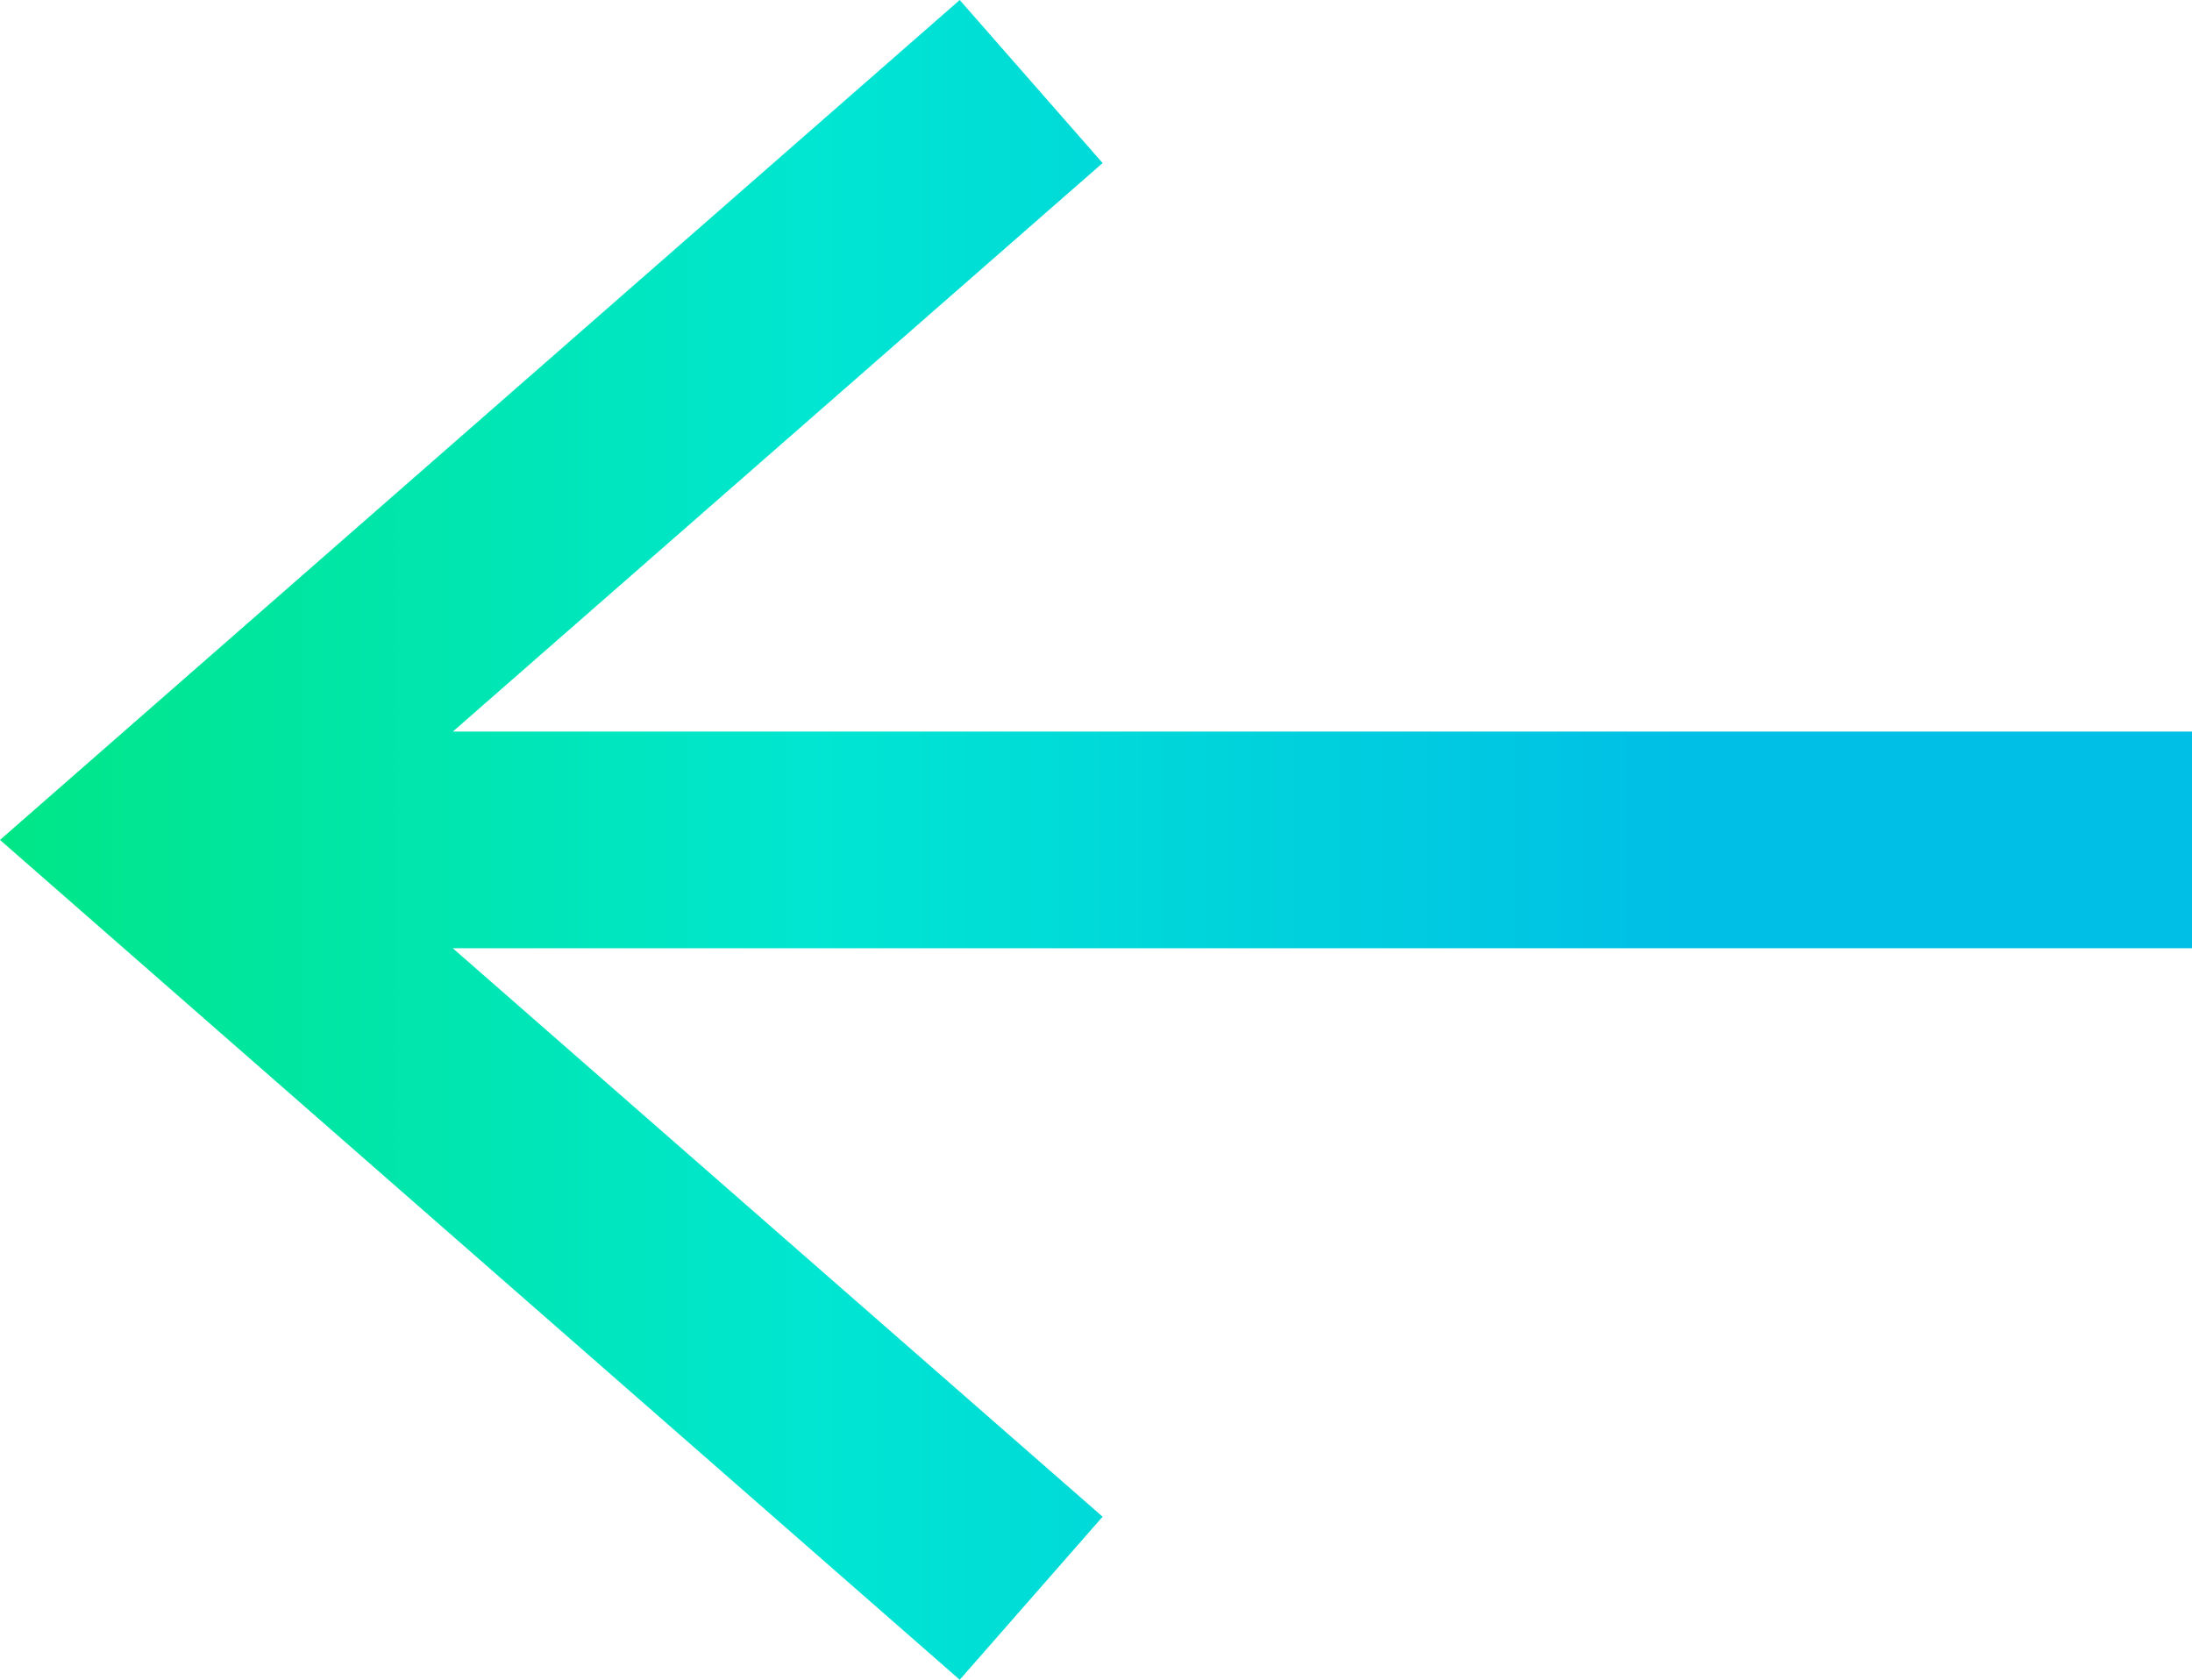 <svg width="20.234" height="15.505" viewBox="0 0 20.234 15.505" fill="none" xmlns="http://www.w3.org/2000/svg" xmlns:xlink="http://www.w3.org/1999/xlink">
	<desc>
			Created with Pixso.
	</desc>
	<defs>
		<linearGradient id="paint_linear_473_1202_0" x1="-0.006" y1="25.622" x2="15.5" y2="25.622" gradientUnits="userSpaceOnUse">
			<stop stop-color="#00E686"/>
			<stop offset="0.49" stop-color="#00E6D2"/>
			<stop offset="1" stop-color="#00BFE6"/>
		</linearGradient>
	</defs>
	<path id="Union" d="M8.859 15.505L0 7.753L8.859 0L10.178 1.505L4.18 6.753L20.234 6.753L20.234 8.753L4.18 8.753L10.178 14L8.859 15.505Z" clip-rule="evenodd" fill="url(#paint_linear_473_1202_0)" fill-opacity="1" fill-rule="evenodd"/>
</svg>
